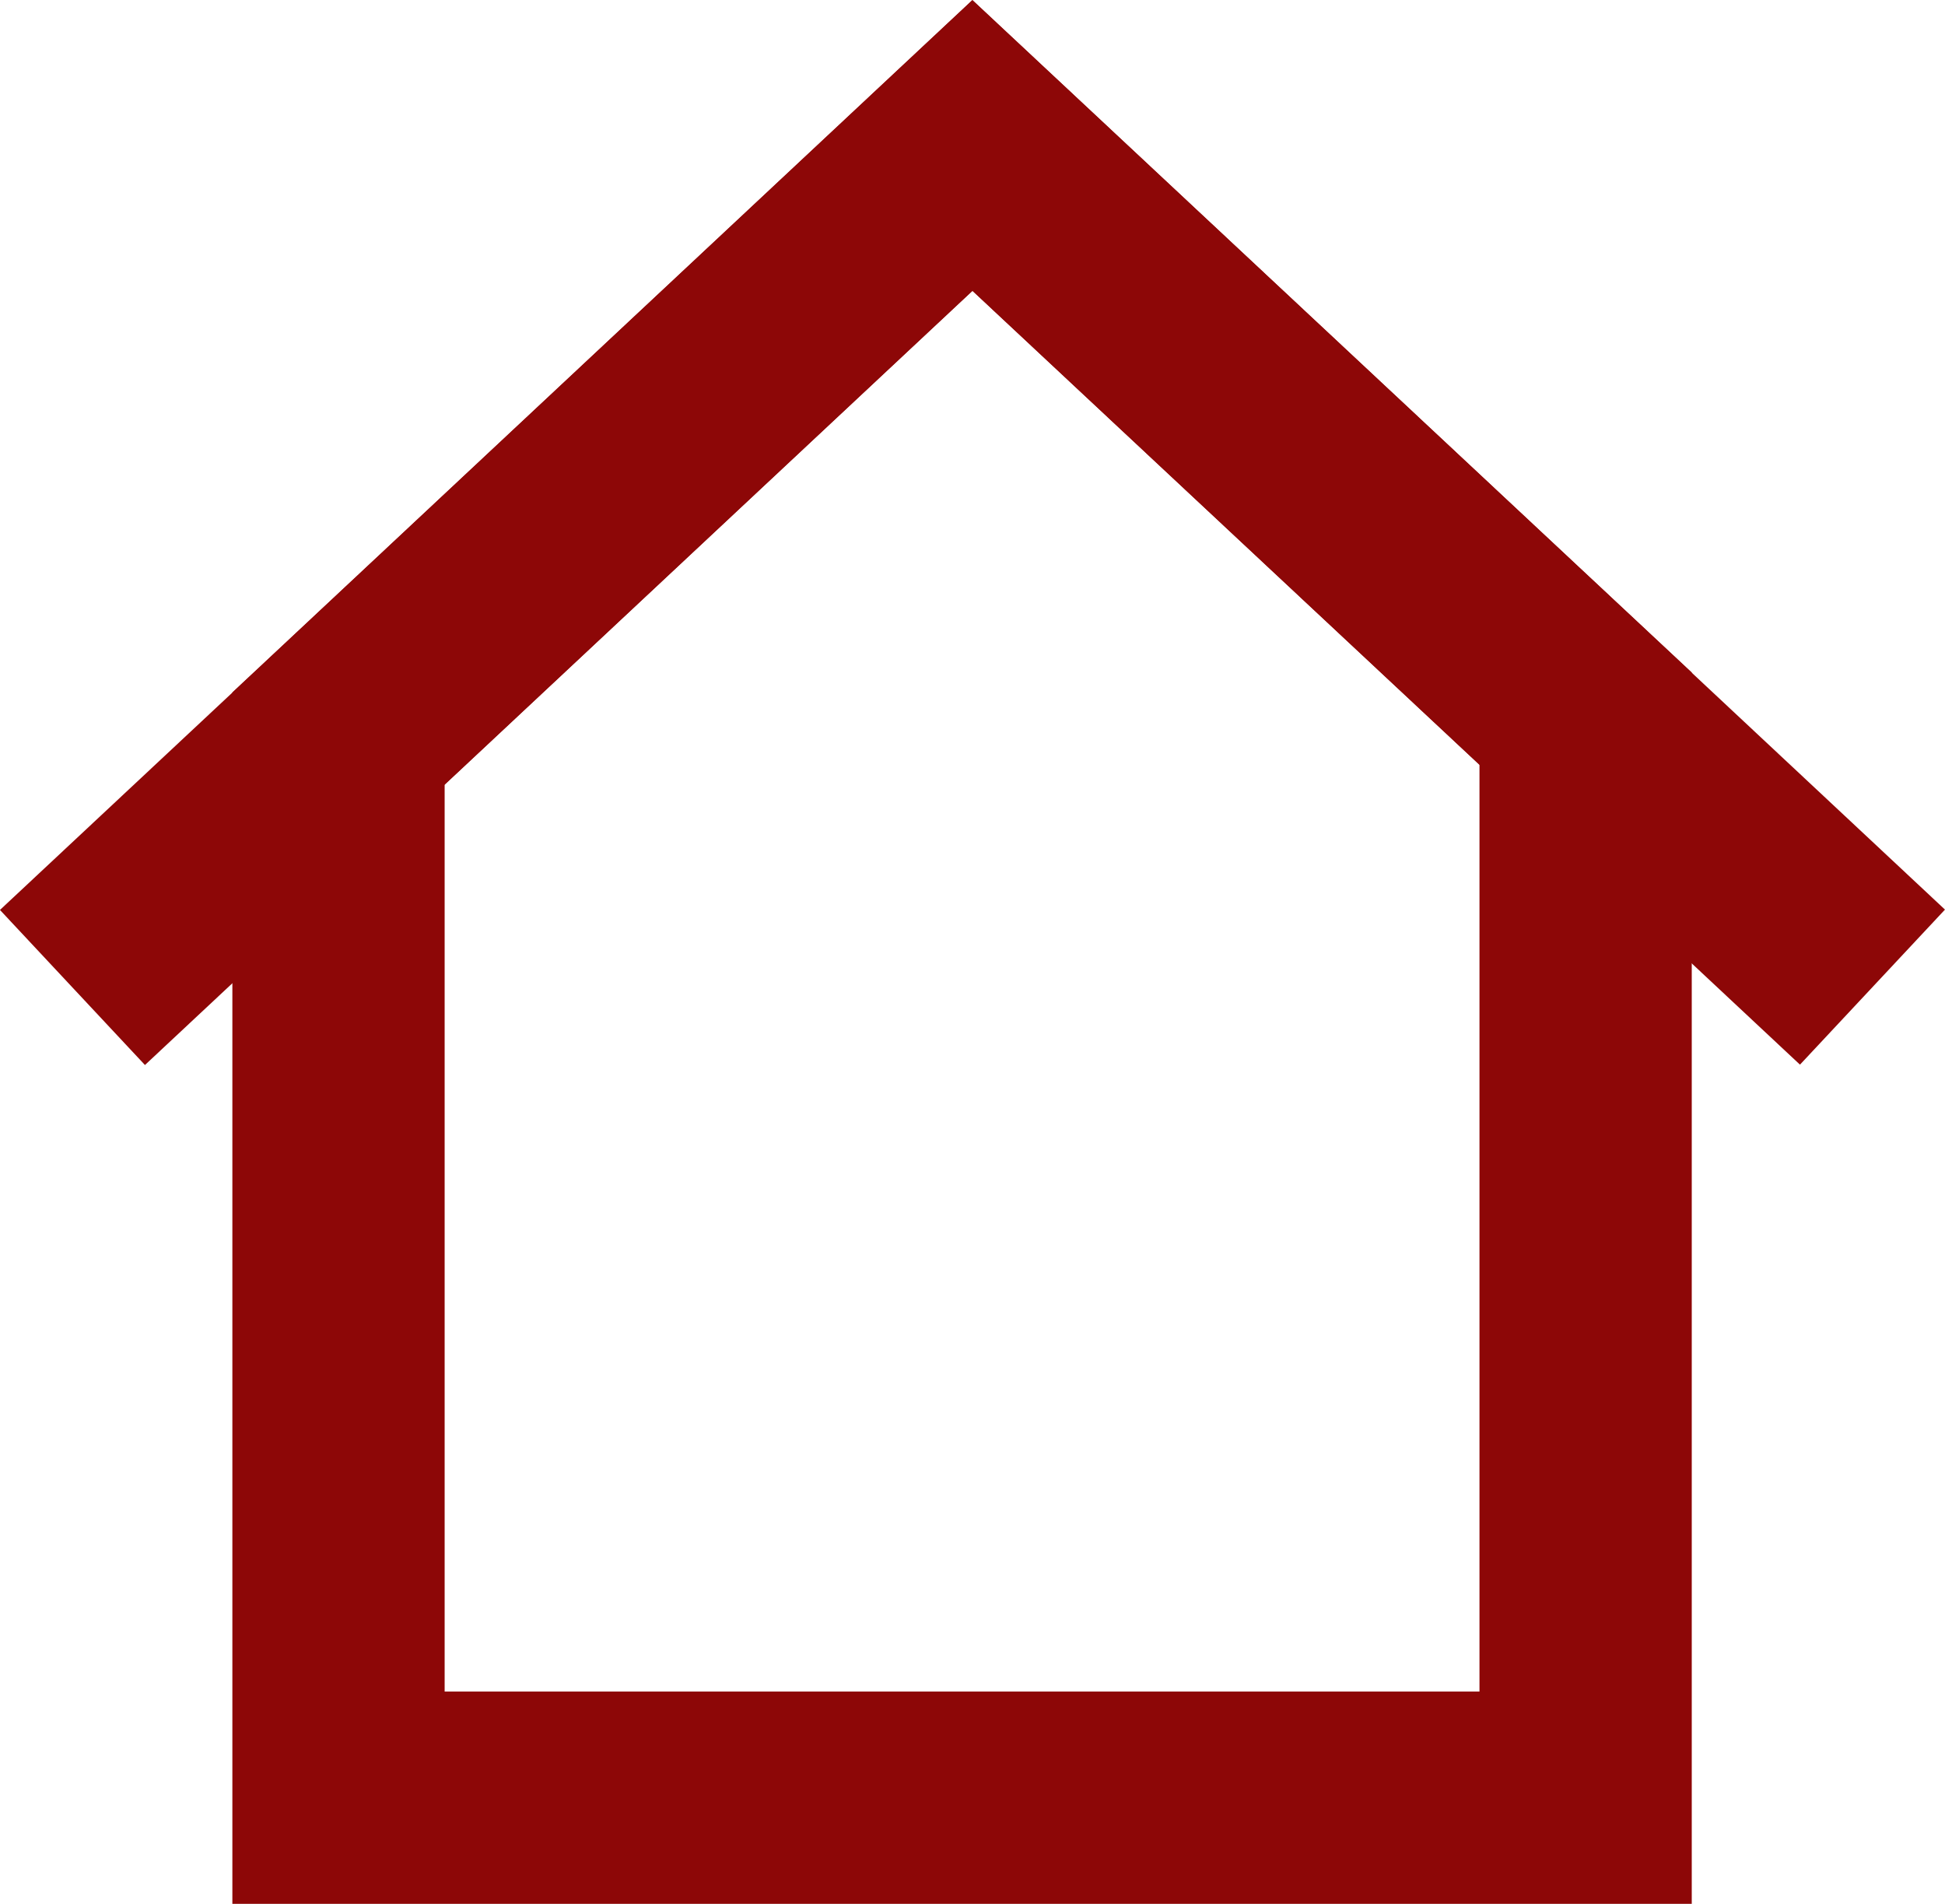 <svg xmlns="http://www.w3.org/2000/svg" width="27.488" height="26.907" viewBox="0 0 27.488 26.907">
  <g id="Group_20" data-name="Group 20" transform="translate(-423.917 -285.446)">
    <path id="Path_46" data-name="Path 46" d="M449.087,295.6v15.249H431.462V295.881l8.959-8.381Z" transform="translate(-2.761)" fill="none" stroke="#8d0707" stroke-miterlimit="10" stroke-width="3"/>
    <path id="Path_47" data-name="Path 47" d="M424.941,299.4l3.76-3.516,8.959-8.381,8.666,8.1,4.054,3.792" fill="none" stroke="#8d0707" stroke-miterlimit="10" stroke-width="3"/>
  </g>
</svg>
